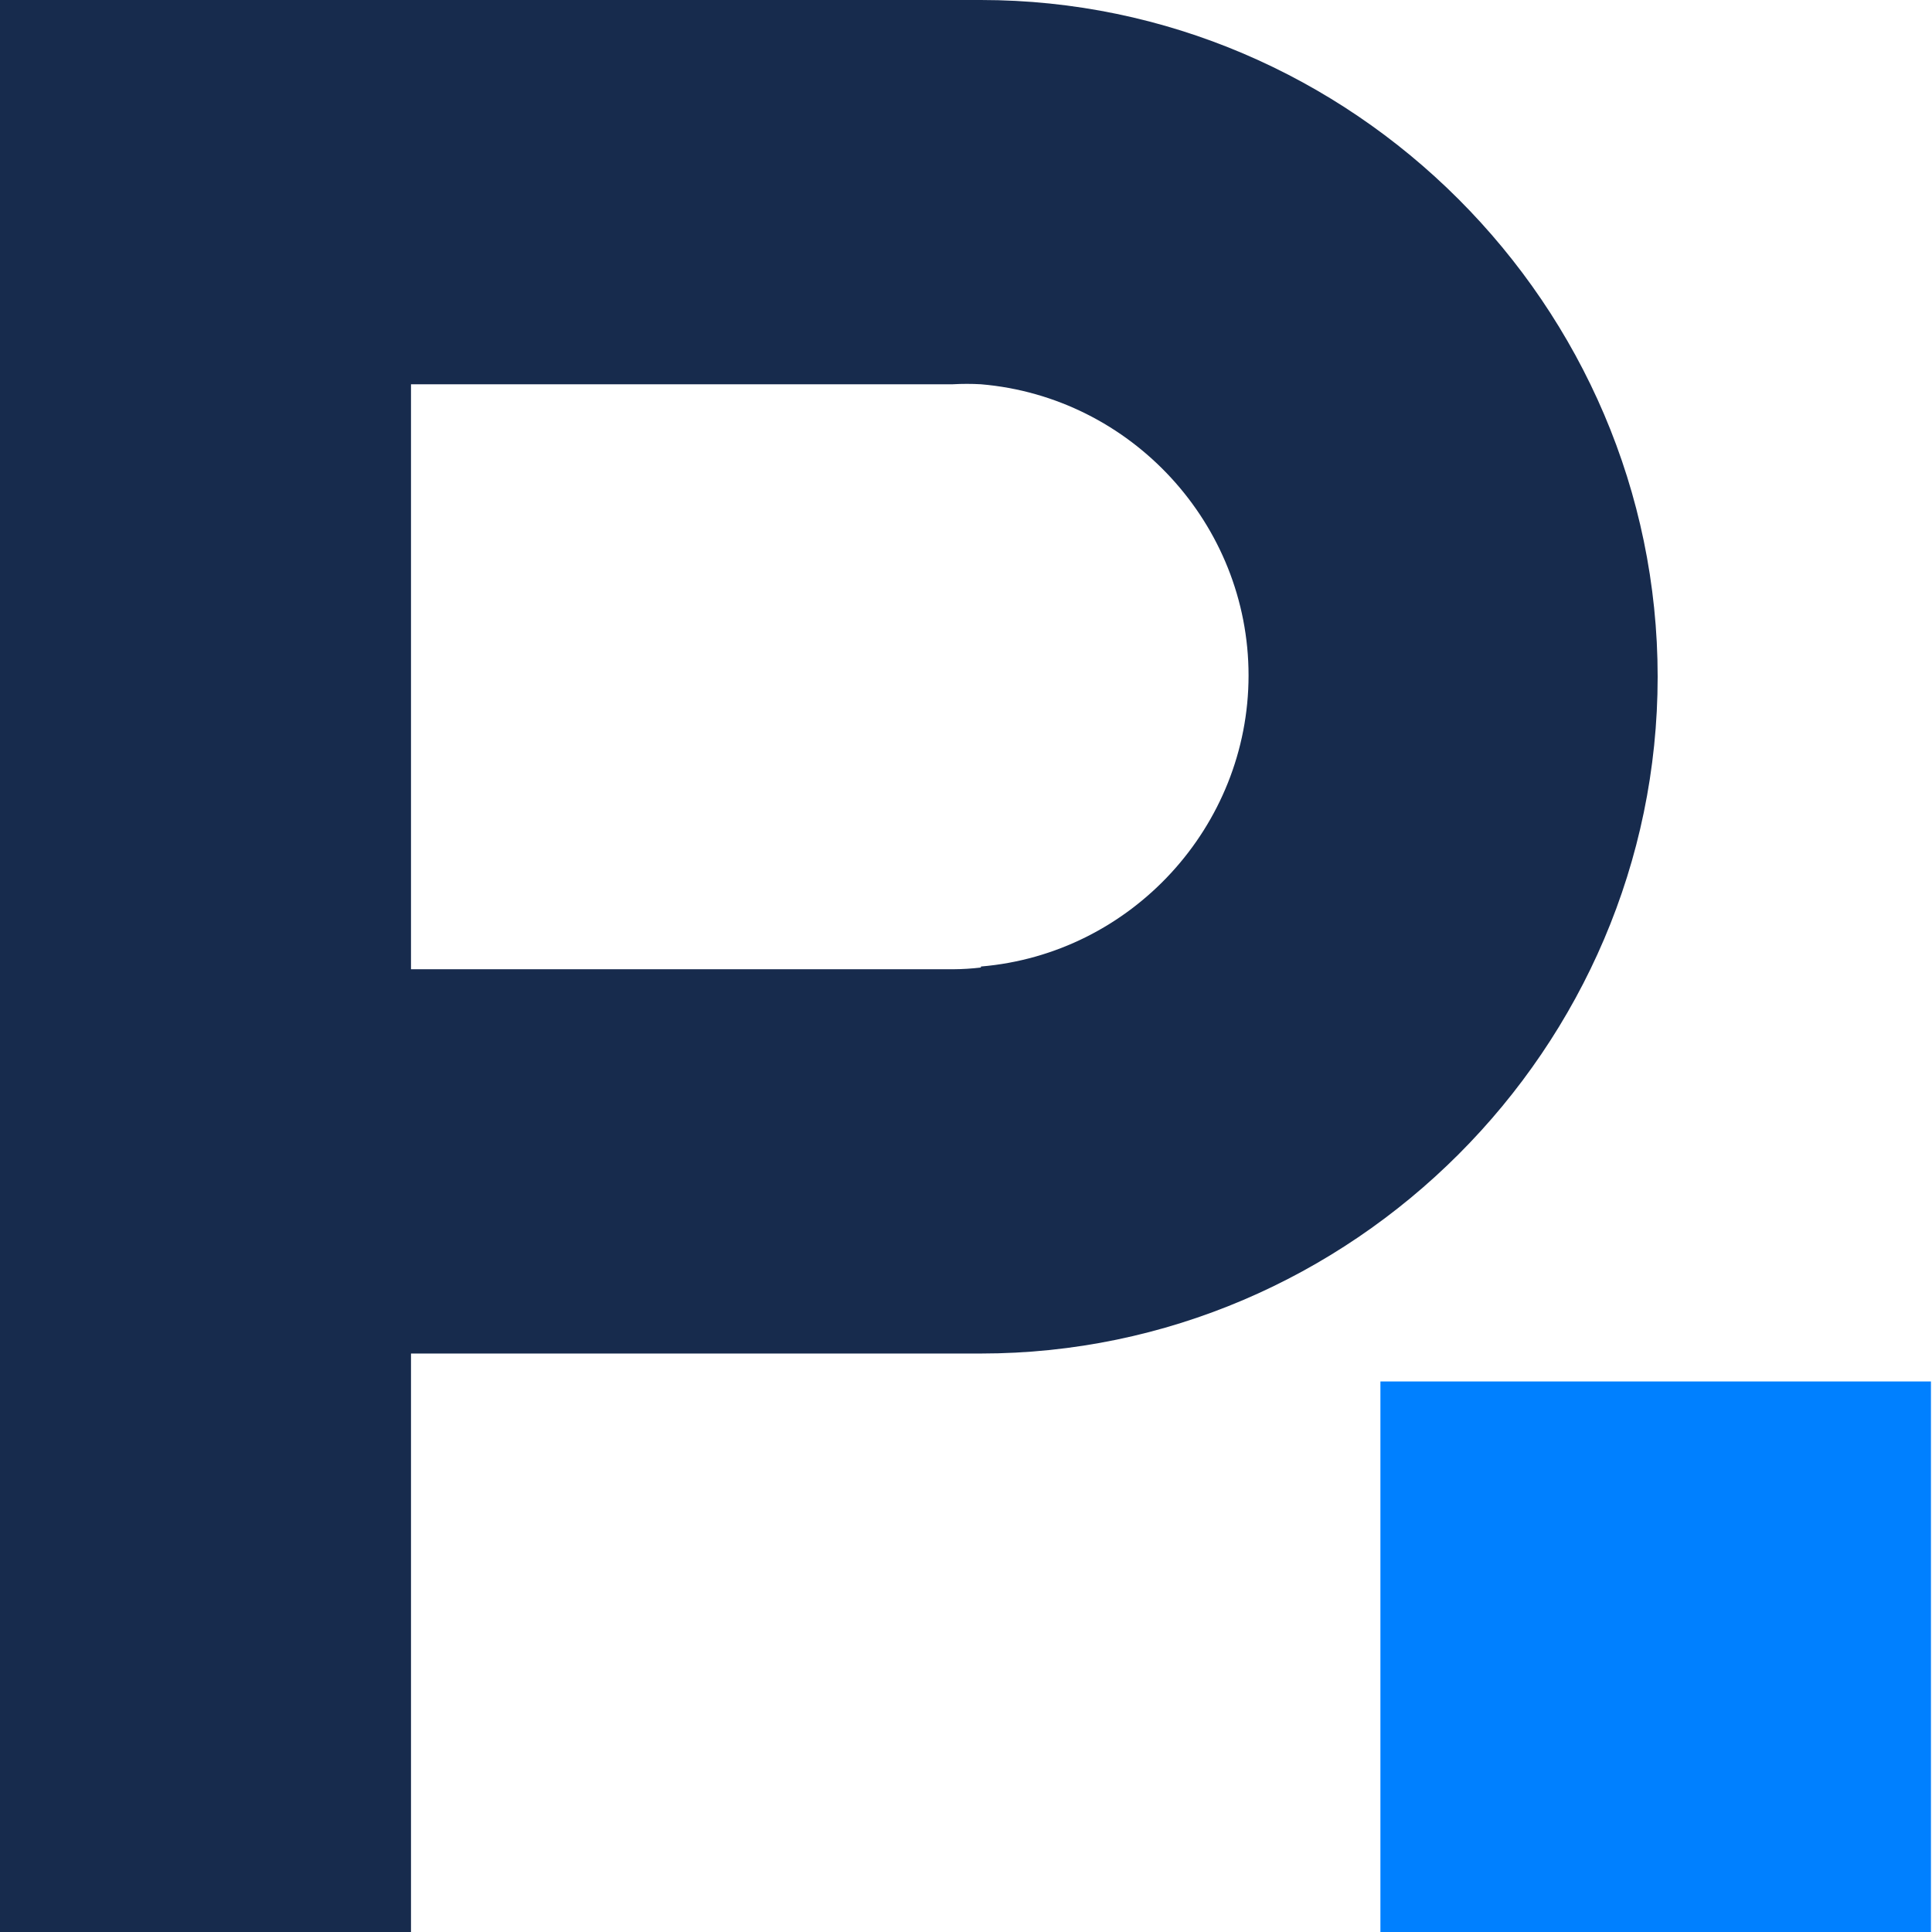 <svg width="48" height="48" viewBox="0 0 48 48" fill="none" xmlns="http://www.w3.org/2000/svg">
<path fill-rule="evenodd" clip-rule="evenodd" d="M34.296 48H47.974V34.322H34.296V48Z" fill="#0080FF"/>
<path fill-rule="evenodd" clip-rule="evenodd" d="M24.37 0H0V48H10.211V33.628H24.37C33.594 33.628 41.184 26.038 41.184 16.814C41.184 7.59 33.594 0 24.37 0ZM24.37 24.038C24.139 24.065 23.906 24.08 23.672 24.081H10.211V9.547H23.672C23.905 9.534 24.138 9.534 24.37 9.547C28.11 9.862 31.02 13.027 31.02 16.78C31.02 20.533 28.11 23.698 24.37 24.013V24.038Z" fill="#172B4D"/>
</svg>
